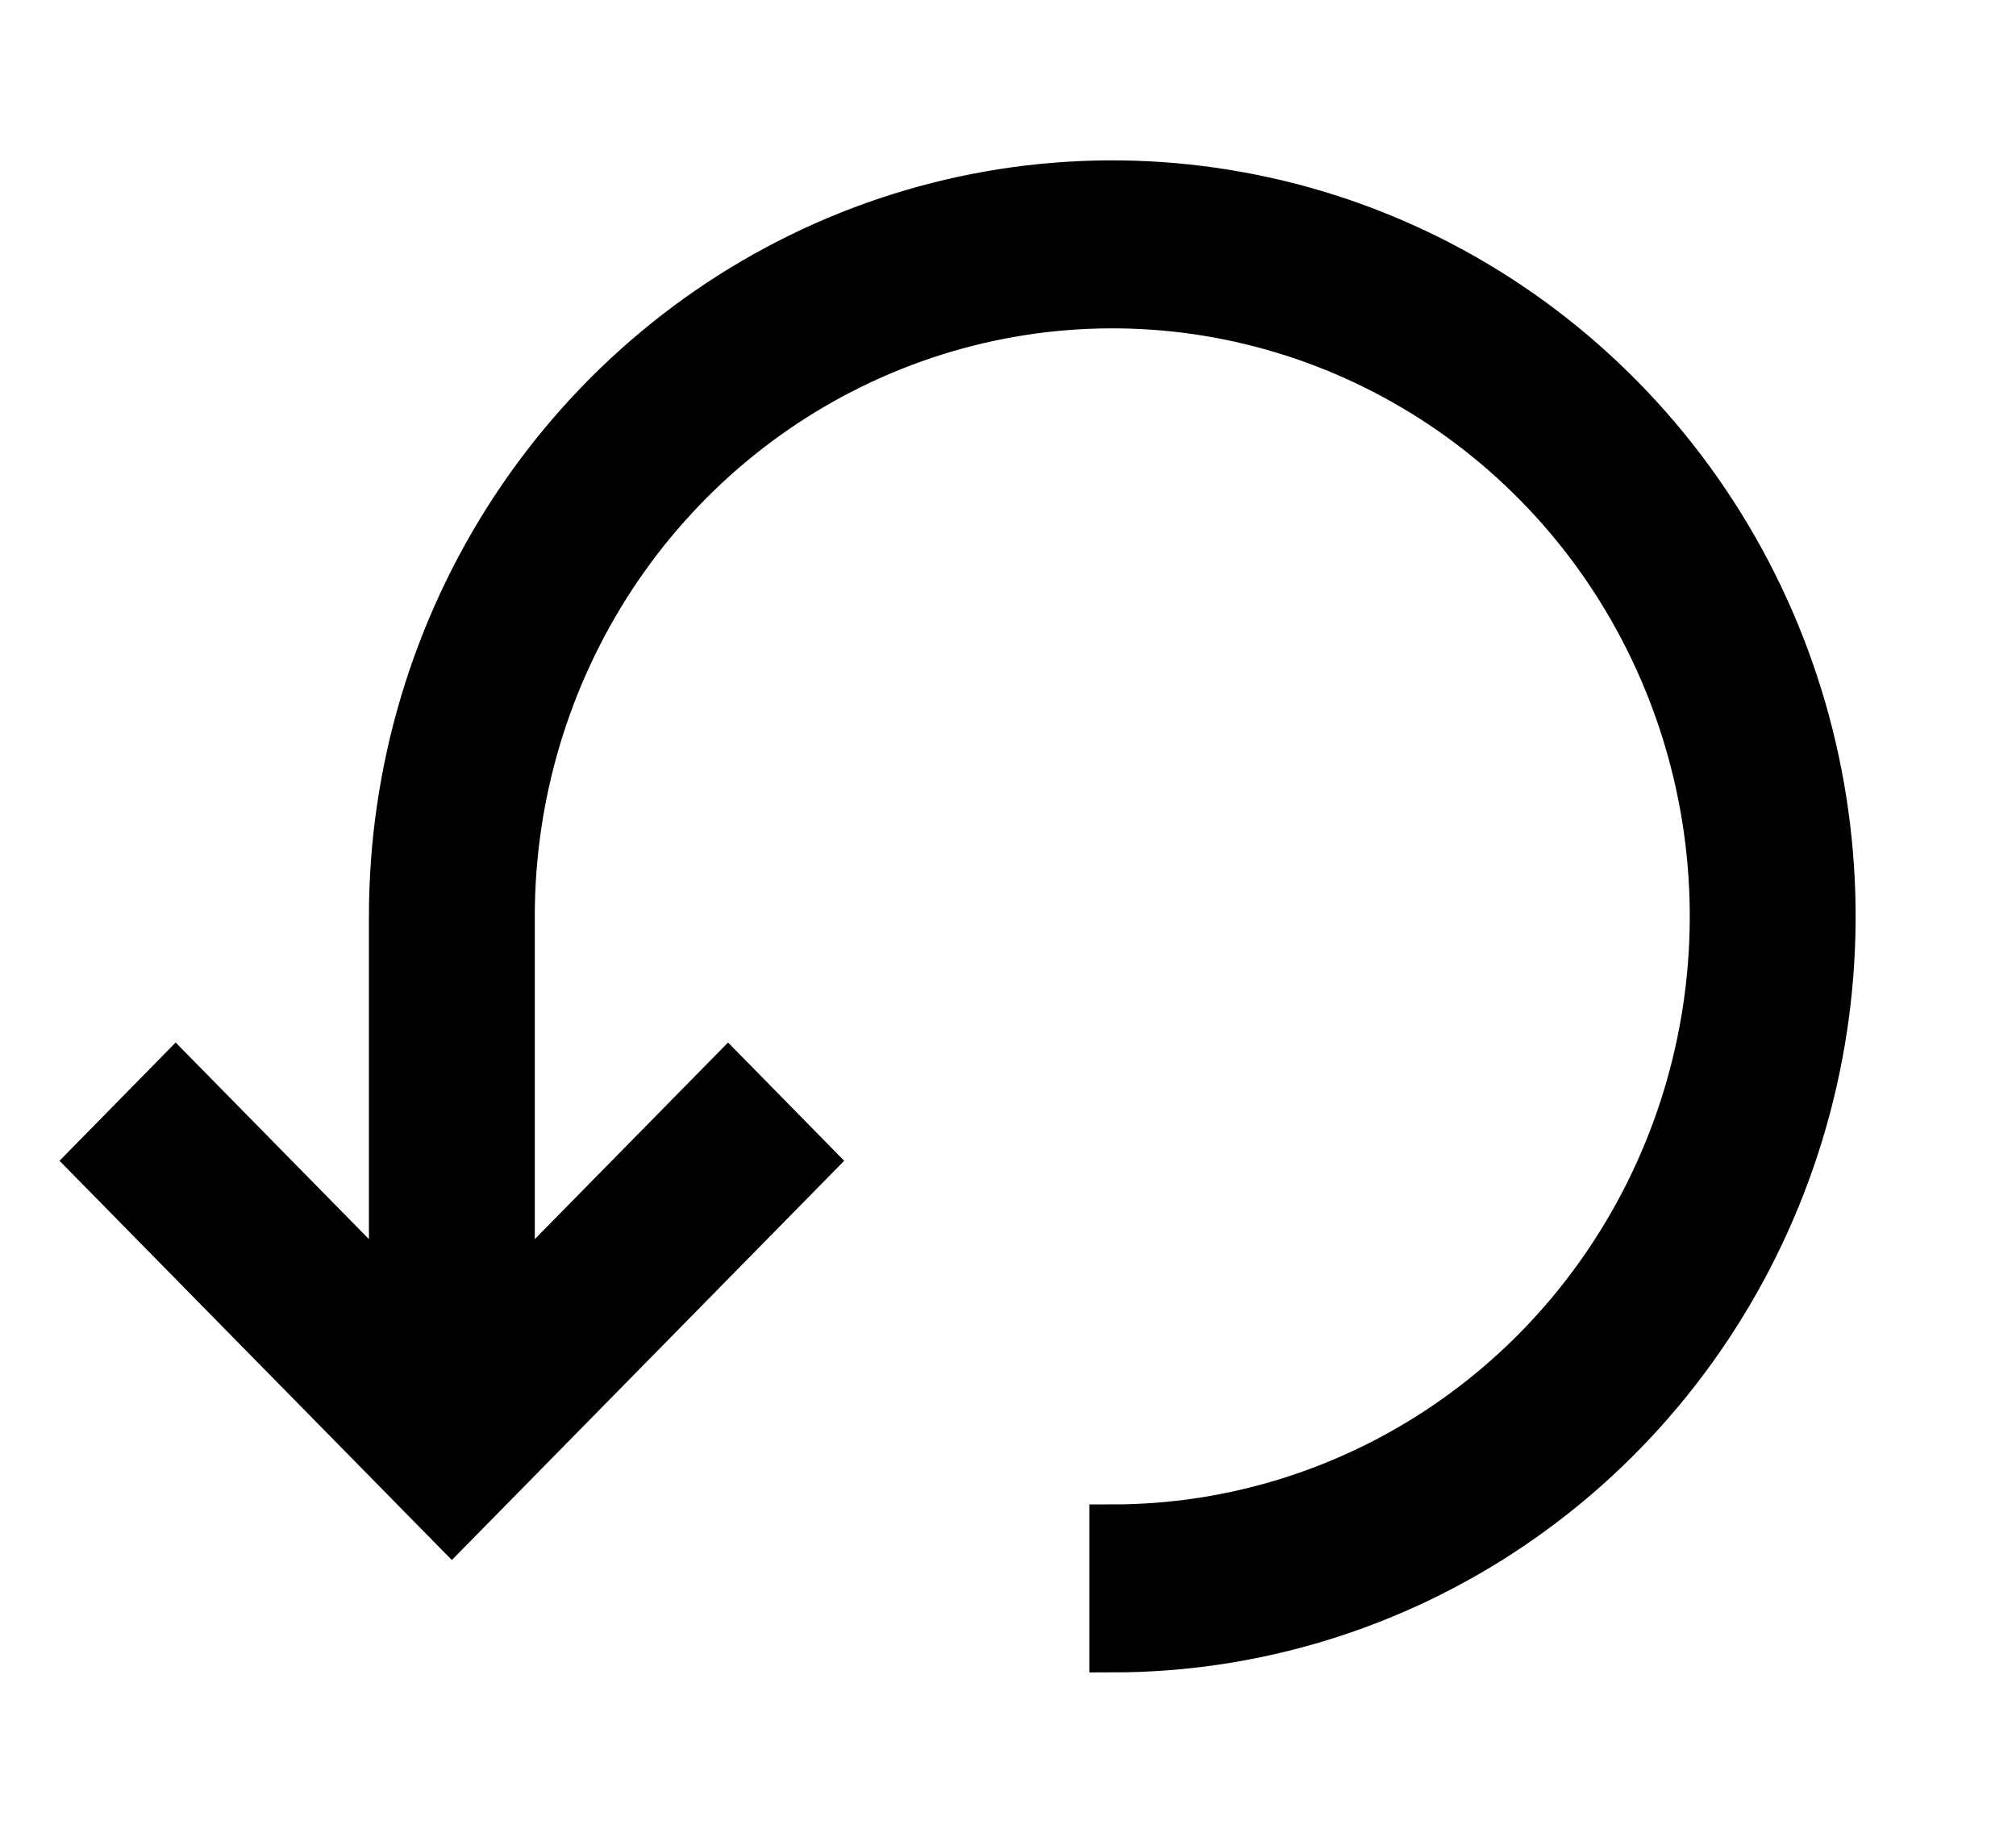 <svg width="22" height="20" viewBox="0 0 22 20" fill="none" xmlns="http://www.w3.org/2000/svg">
<mask id="mask0_530_167" style="mask-type:alpha" maskUnits="userSpaceOnUse" x="0" y="0" width="22" height="20">
<rect width="22" height="20" fill="#D9D9D9"/>
</mask>
<g mask="url(#mask0_530_167)">
<path d="M12.138 18C13.693 18 15.213 17.531 16.506 16.652C17.799 15.773 18.806 14.523 19.401 13.062C19.997 11.6 20.152 9.991 19.849 8.439C19.546 6.887 18.797 5.462 17.697 4.343C16.598 3.224 15.197 2.462 13.672 2.154C12.147 1.845 10.566 2.003 9.129 2.609C7.693 3.214 6.465 4.24 5.601 5.555C4.737 6.871 4.276 8.418 4.276 10V14.133L1.917 11.733L1 12.667L4.931 16.667L8.862 12.667L7.945 11.733L5.586 14.133V10C5.586 8.681 5.97 7.393 6.69 6.296C7.41 5.2 8.434 4.345 9.631 3.841C10.828 3.336 12.145 3.204 13.416 3.461C14.687 3.719 15.854 4.354 16.771 5.286C17.687 6.218 18.311 7.406 18.564 8.699C18.817 9.993 18.687 11.333 18.191 12.551C17.695 13.769 16.855 14.811 15.778 15.543C14.7 16.276 13.434 16.667 12.138 16.667V18Z" fill="black" stroke="black" stroke-width="0.5"/>
</g>
</svg>
